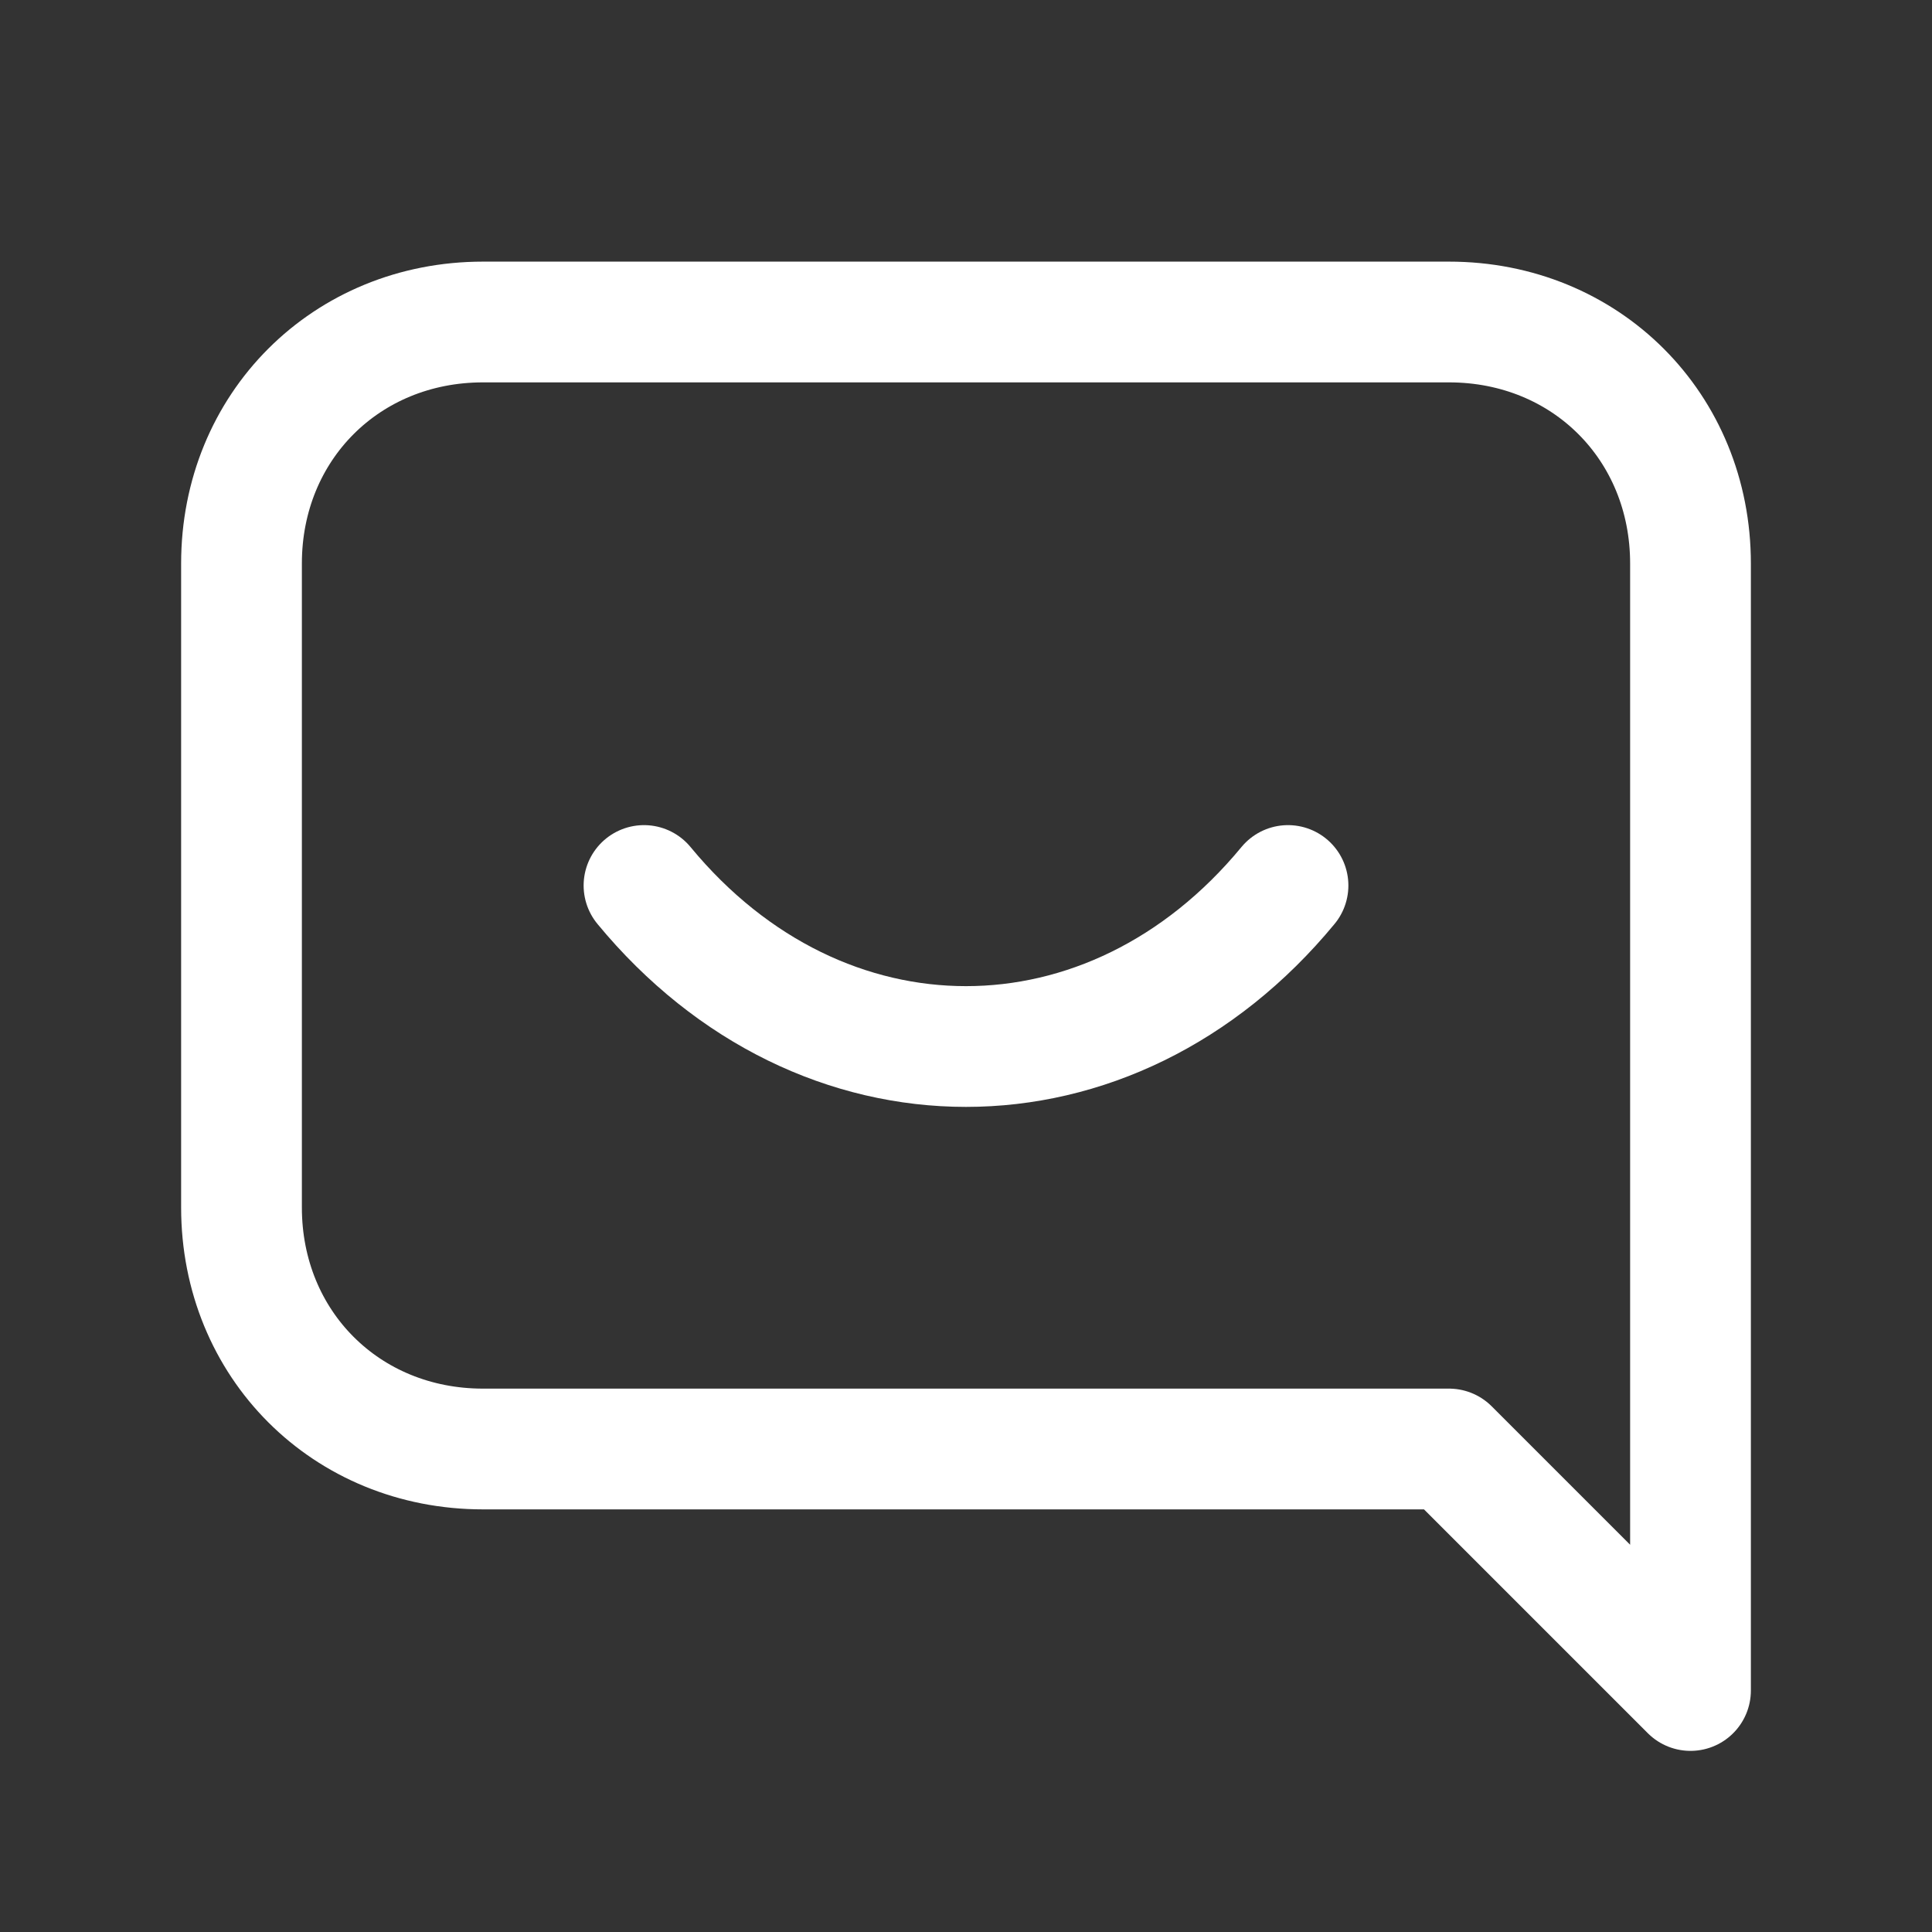 <svg fill="none" height="24" viewBox="0 0 24 24" width="24" xmlns="http://www.w3.org/2000/svg"><rect x="0" y="0" width="24" height="24" fill="#333333" stroke="none"/><g stroke="#fff" stroke-linecap="round" stroke-linejoin="round" stroke-miterlimit="10" stroke-width="1.5"><path d="m21 7c0-1.7-1.3-3-3-3h-12c-1.7 0-3 1.3-3 3v8c0 1.7 1.3 3 3 3h12l3 3v-3z"/><path d="m16 11c-2.2 2.667-5.8 2.667-8 0"/></g></svg>